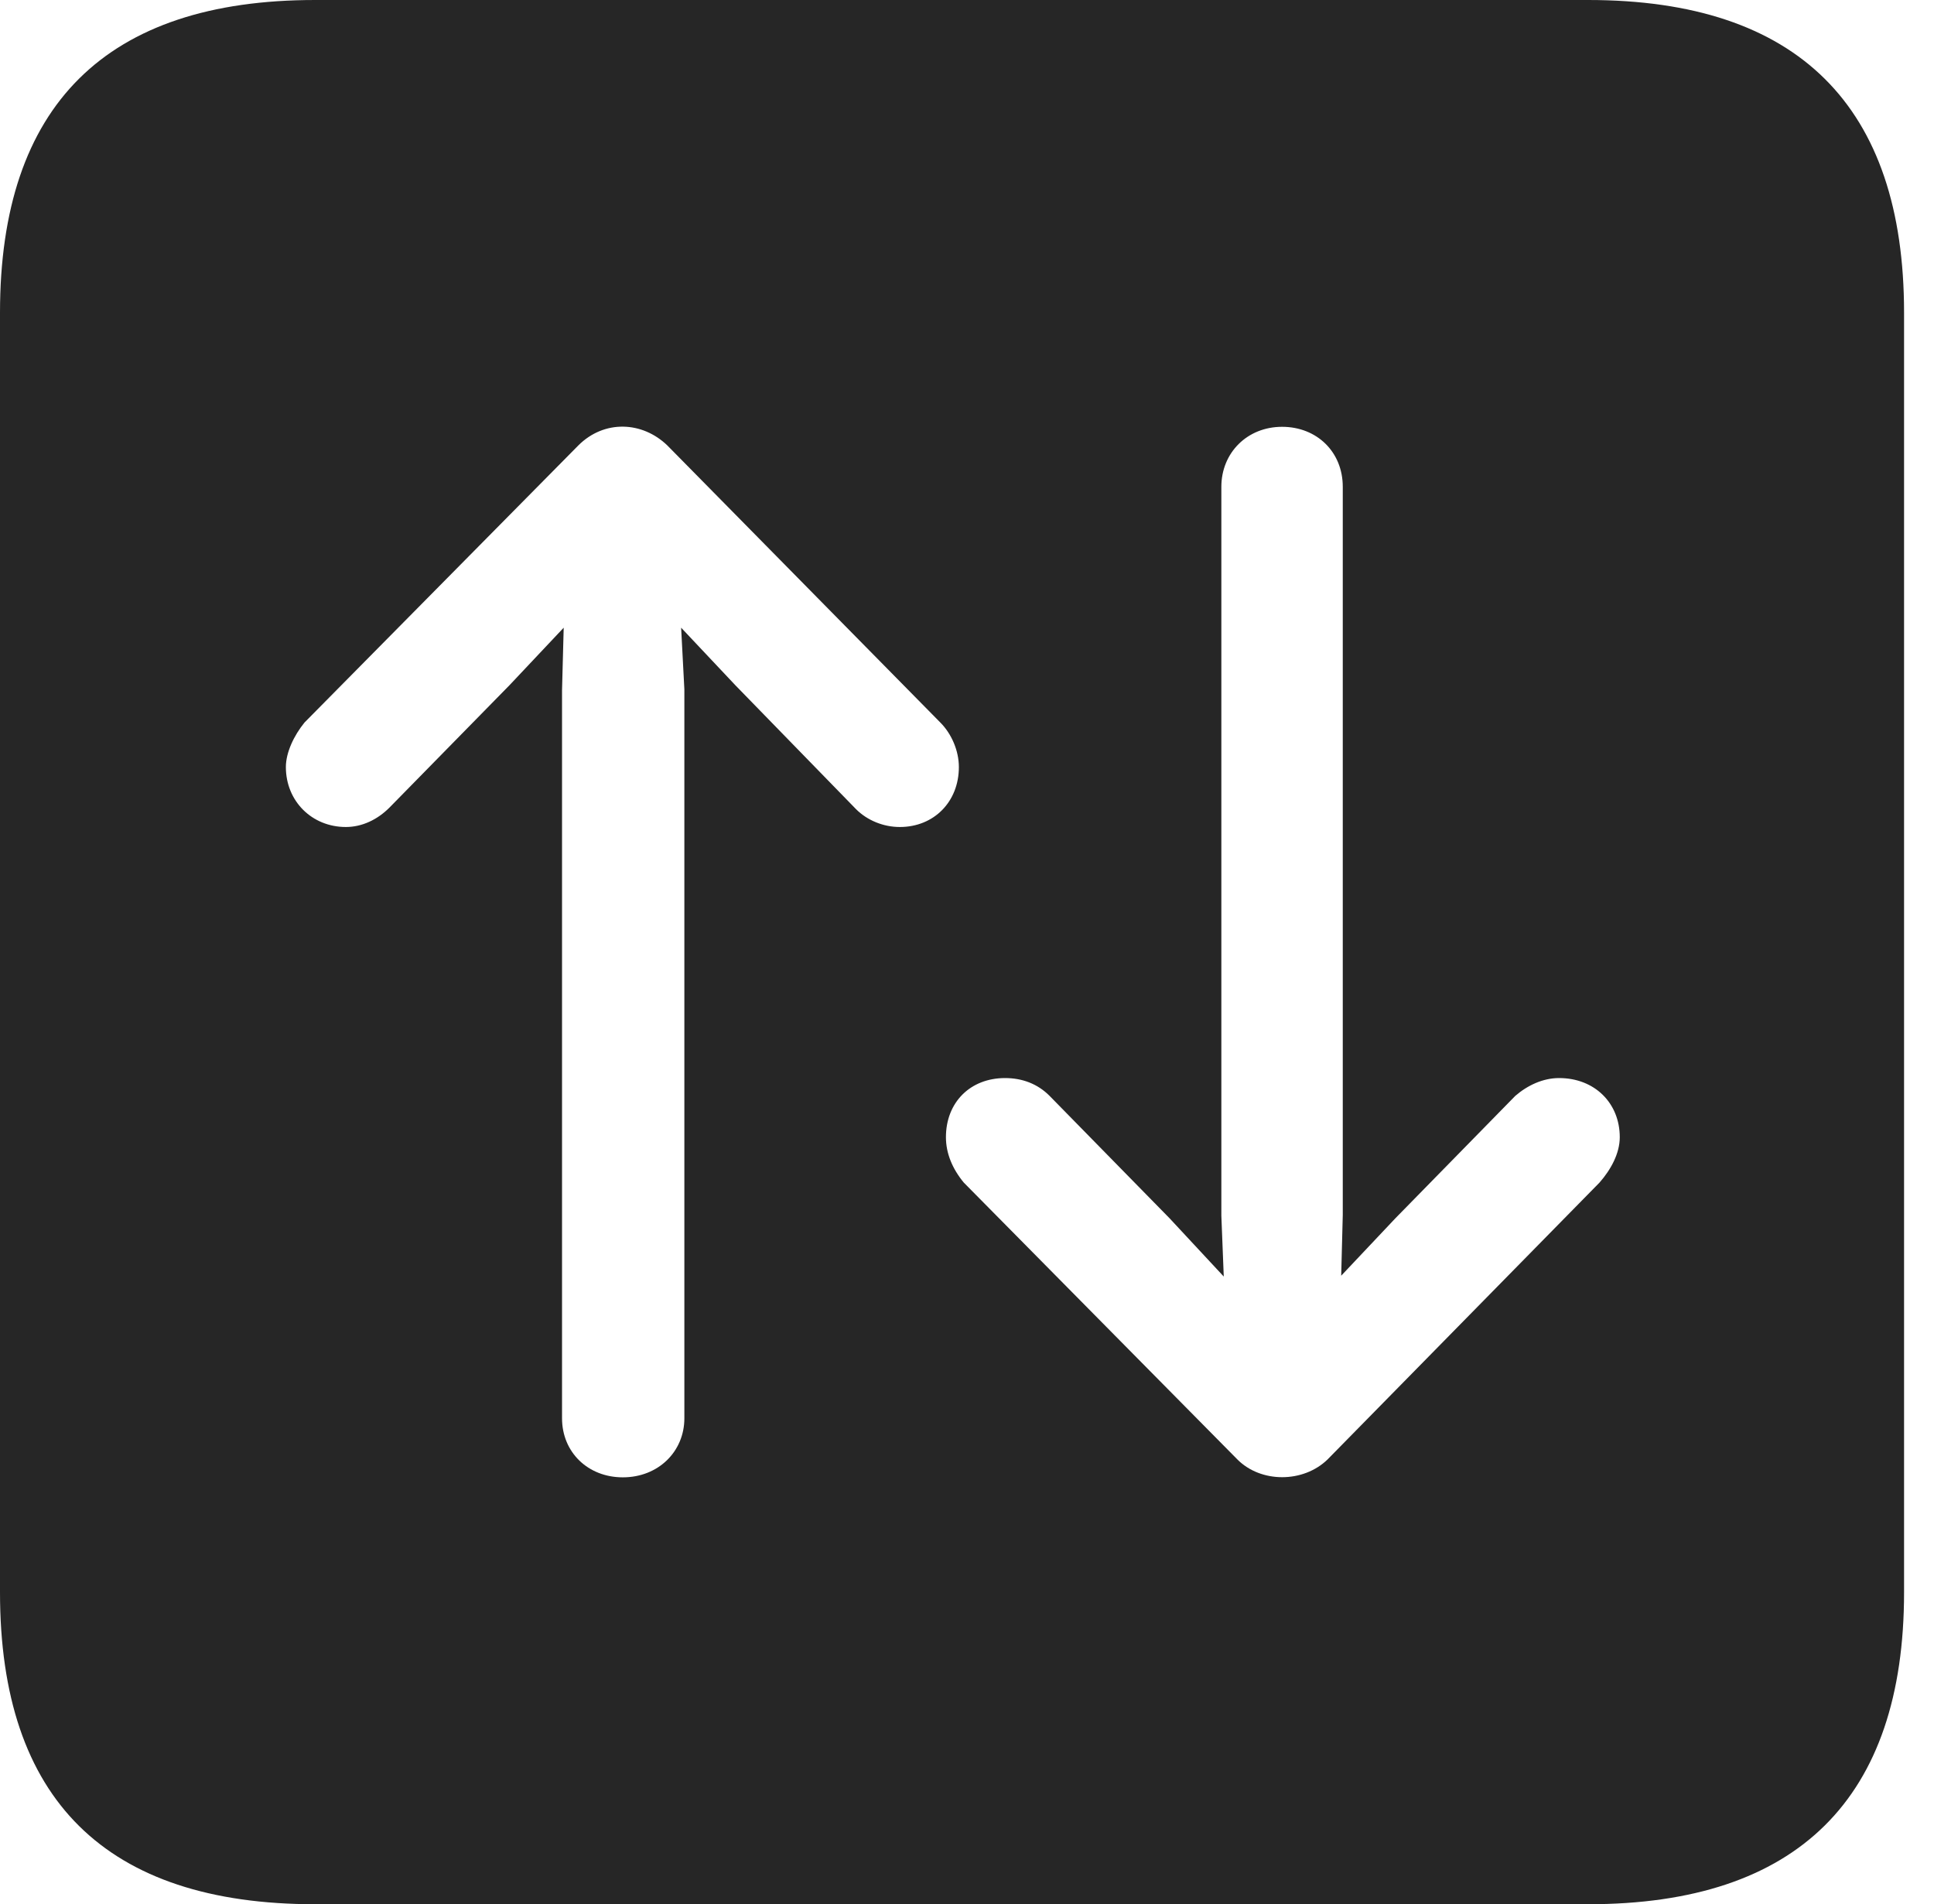 <?xml version="1.0" encoding="UTF-8"?>
<!--Generator: Apple Native CoreSVG 326-->
<!DOCTYPE svg
PUBLIC "-//W3C//DTD SVG 1.1//EN"
       "http://www.w3.org/Graphics/SVG/1.1/DTD/svg11.dtd">
<svg version="1.1" xmlns="http://www.w3.org/2000/svg" xmlns:xlink="http://www.w3.org/1999/xlink" viewBox="0 0 23.32 22.959">
 <g>
  <rect height="22.959" opacity="0" width="23.32" x="0" y="0"/>
  <path d="M22.959 3.77L22.959 19.199C22.959 21.68 21.68 22.959 19.15 22.959L3.799 22.959C1.279 22.959 0 21.699 0 19.199L0 3.77C0 1.27 1.279 0 3.799 0L19.15 0C21.68 0 22.959 1.279 22.959 3.77ZM6.973 5.371L3.672 8.711C3.545 8.867 3.447 9.072 3.447 9.248C3.447 9.658 3.76 9.971 4.17 9.971C4.365 9.971 4.551 9.883 4.697 9.736L6.143 8.262L6.797 7.568L6.777 8.32L6.777 17.1C6.777 17.51 7.09 17.812 7.51 17.812C7.939 17.812 8.252 17.5 8.252 17.1L8.252 8.311L8.213 7.568L8.867 8.262L10.322 9.756C10.459 9.893 10.654 9.971 10.85 9.971C11.26 9.971 11.562 9.668 11.562 9.248C11.562 9.053 11.475 8.848 11.338 8.711L8.047 5.371C7.744 5.078 7.285 5.059 6.973 5.371ZM14.727 5.869L14.727 14.658L14.756 15.391L14.102 14.688L12.656 13.213C12.51 13.066 12.324 12.998 12.119 12.998C11.699 12.998 11.406 13.291 11.406 13.711C11.406 13.906 11.484 14.092 11.621 14.258L14.922 17.598C15.205 17.881 15.713 17.881 16.006 17.598L19.287 14.258C19.424 14.102 19.531 13.906 19.531 13.711C19.531 13.301 19.229 12.998 18.799 12.998C18.604 12.998 18.418 13.086 18.271 13.213L16.826 14.688L16.172 15.381L16.191 14.648L16.191 5.869C16.191 5.449 15.879 5.146 15.459 5.146C15.039 5.146 14.727 5.459 14.727 5.869Z" fill="black" fill-opacity="0.85"/>
 </g>
</svg>
